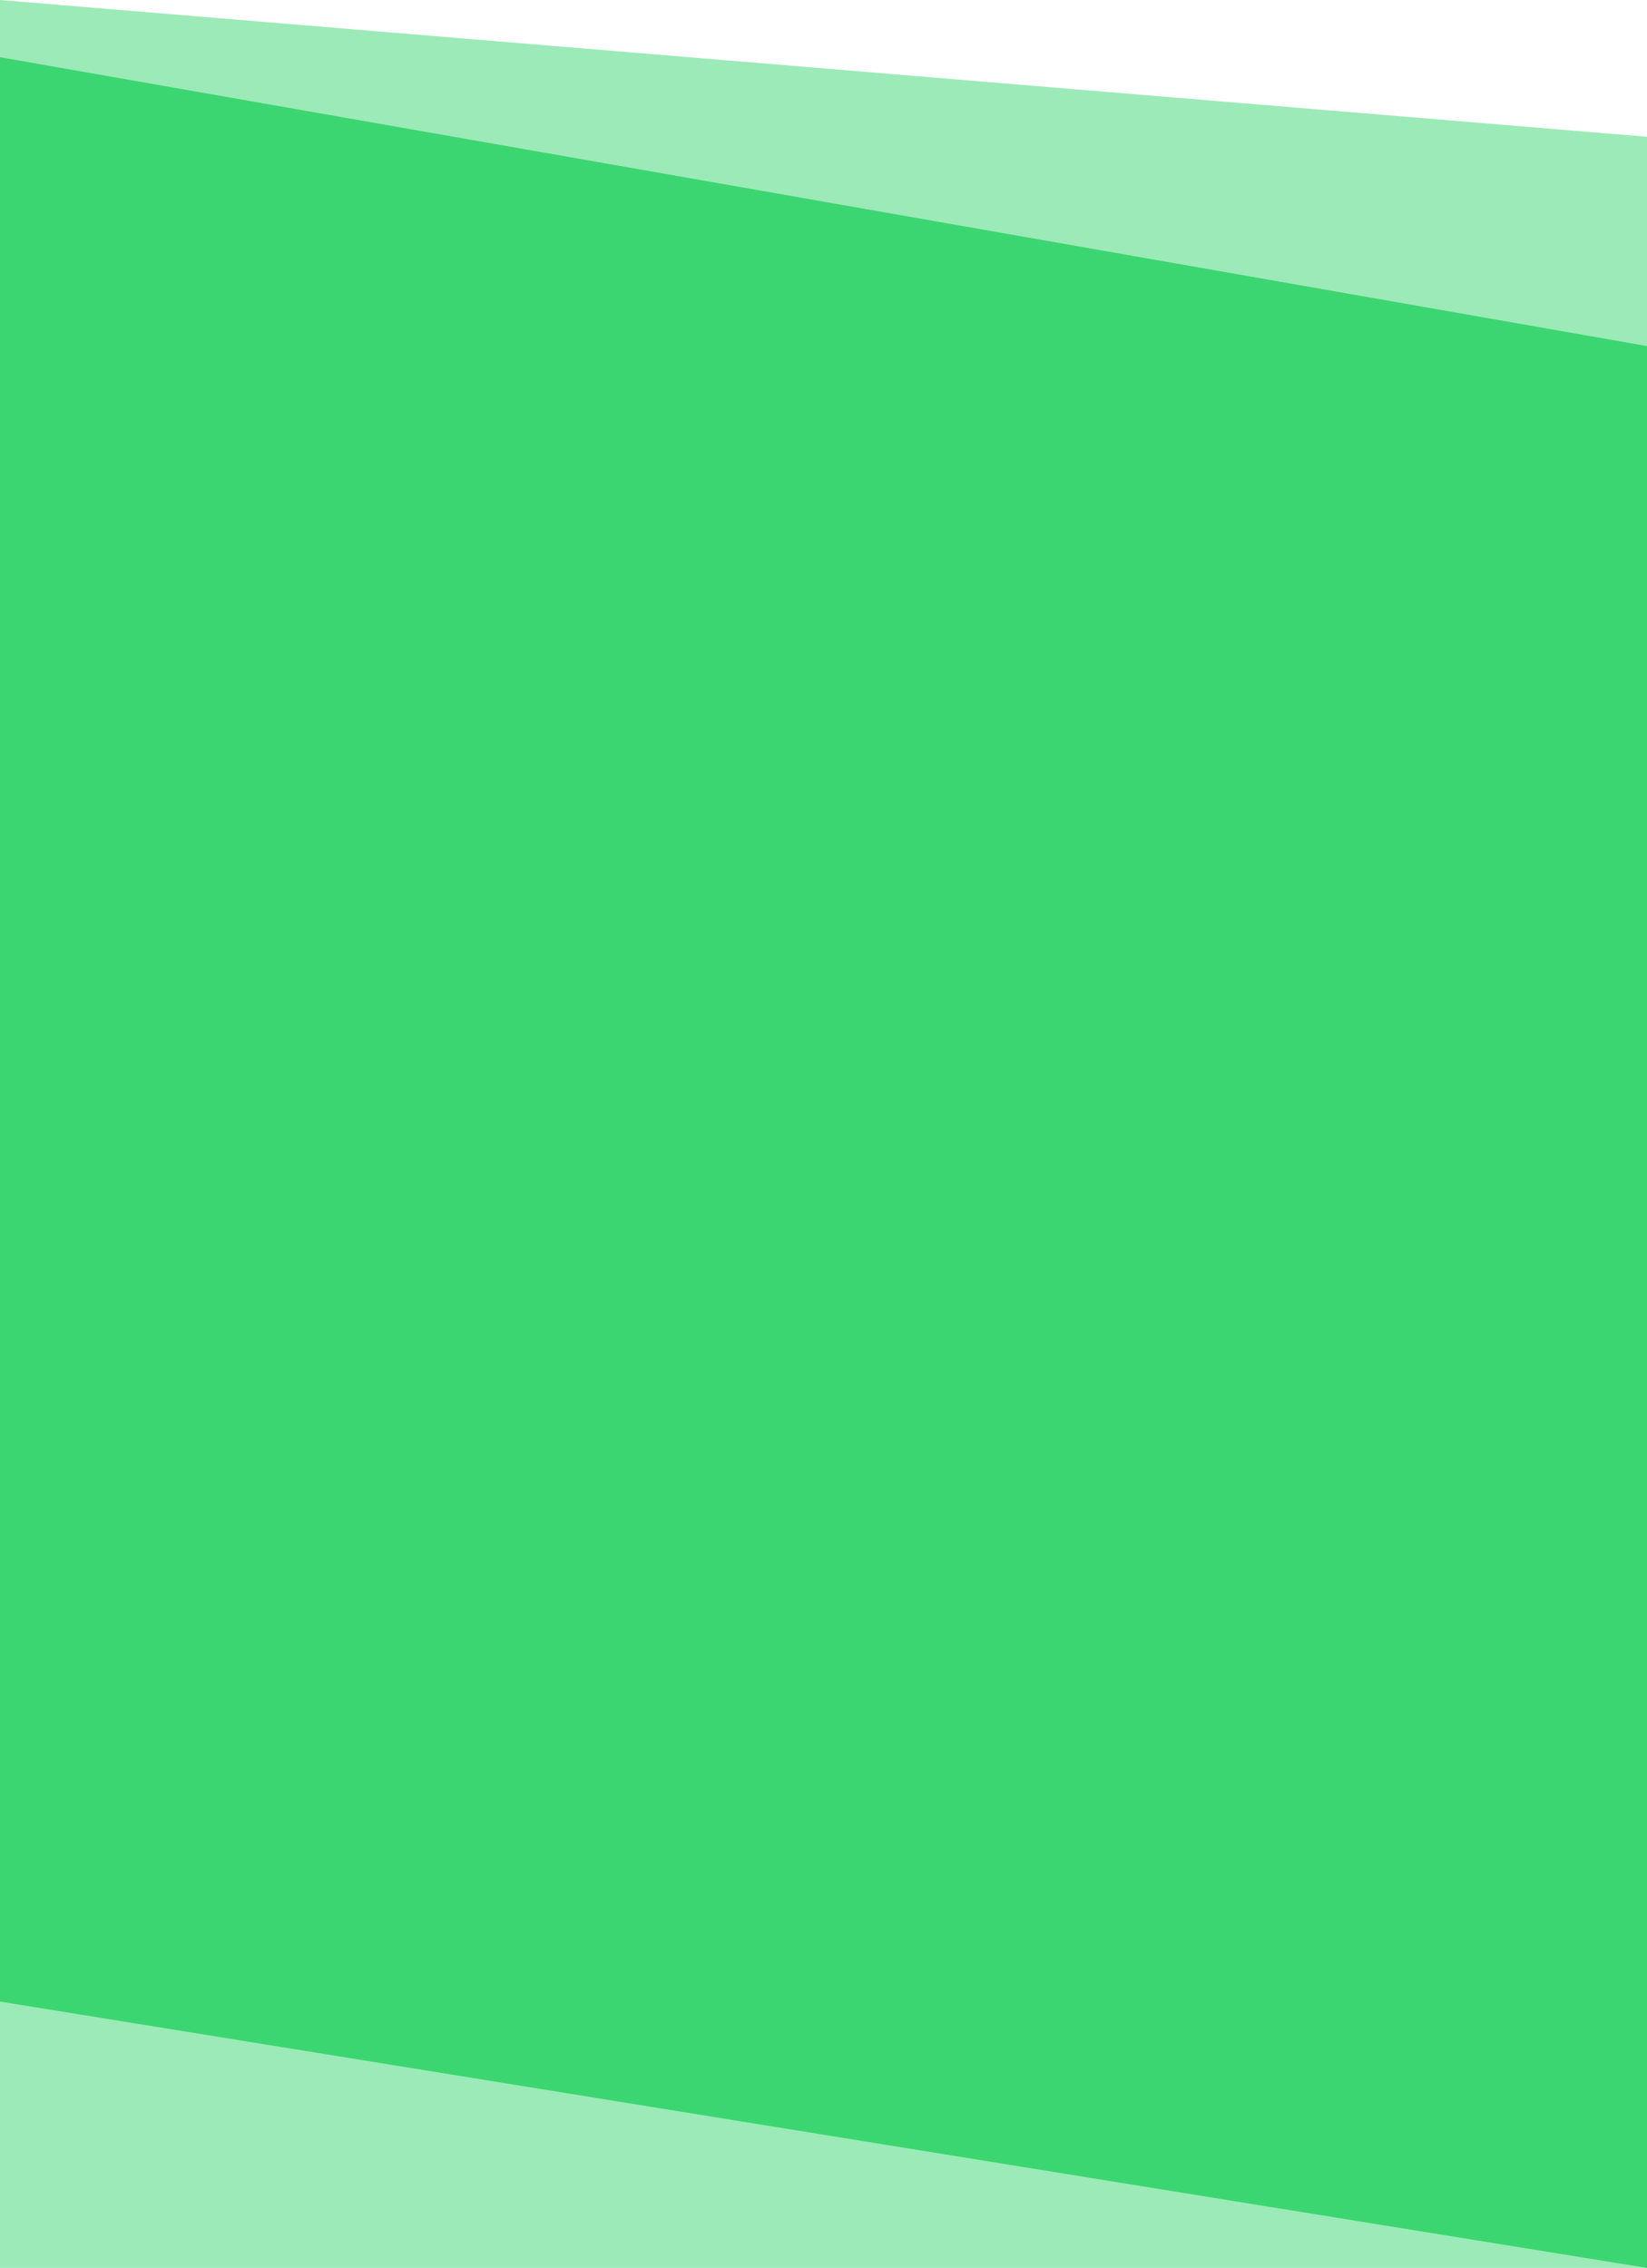 <svg width="576" height="793" viewBox="0 0 576 793" fill="none" xmlns="http://www.w3.org/2000/svg">
<path opacity="0.5" d="M0 0L1440 119.574V915L0 804.759L0 0Z" fill="#3BD671"/>
<path d="M7.32422e-05 20L576 121.017V793L0 699.867L7.32422e-05 20Z" fill="#3BD671"/>
</svg>
